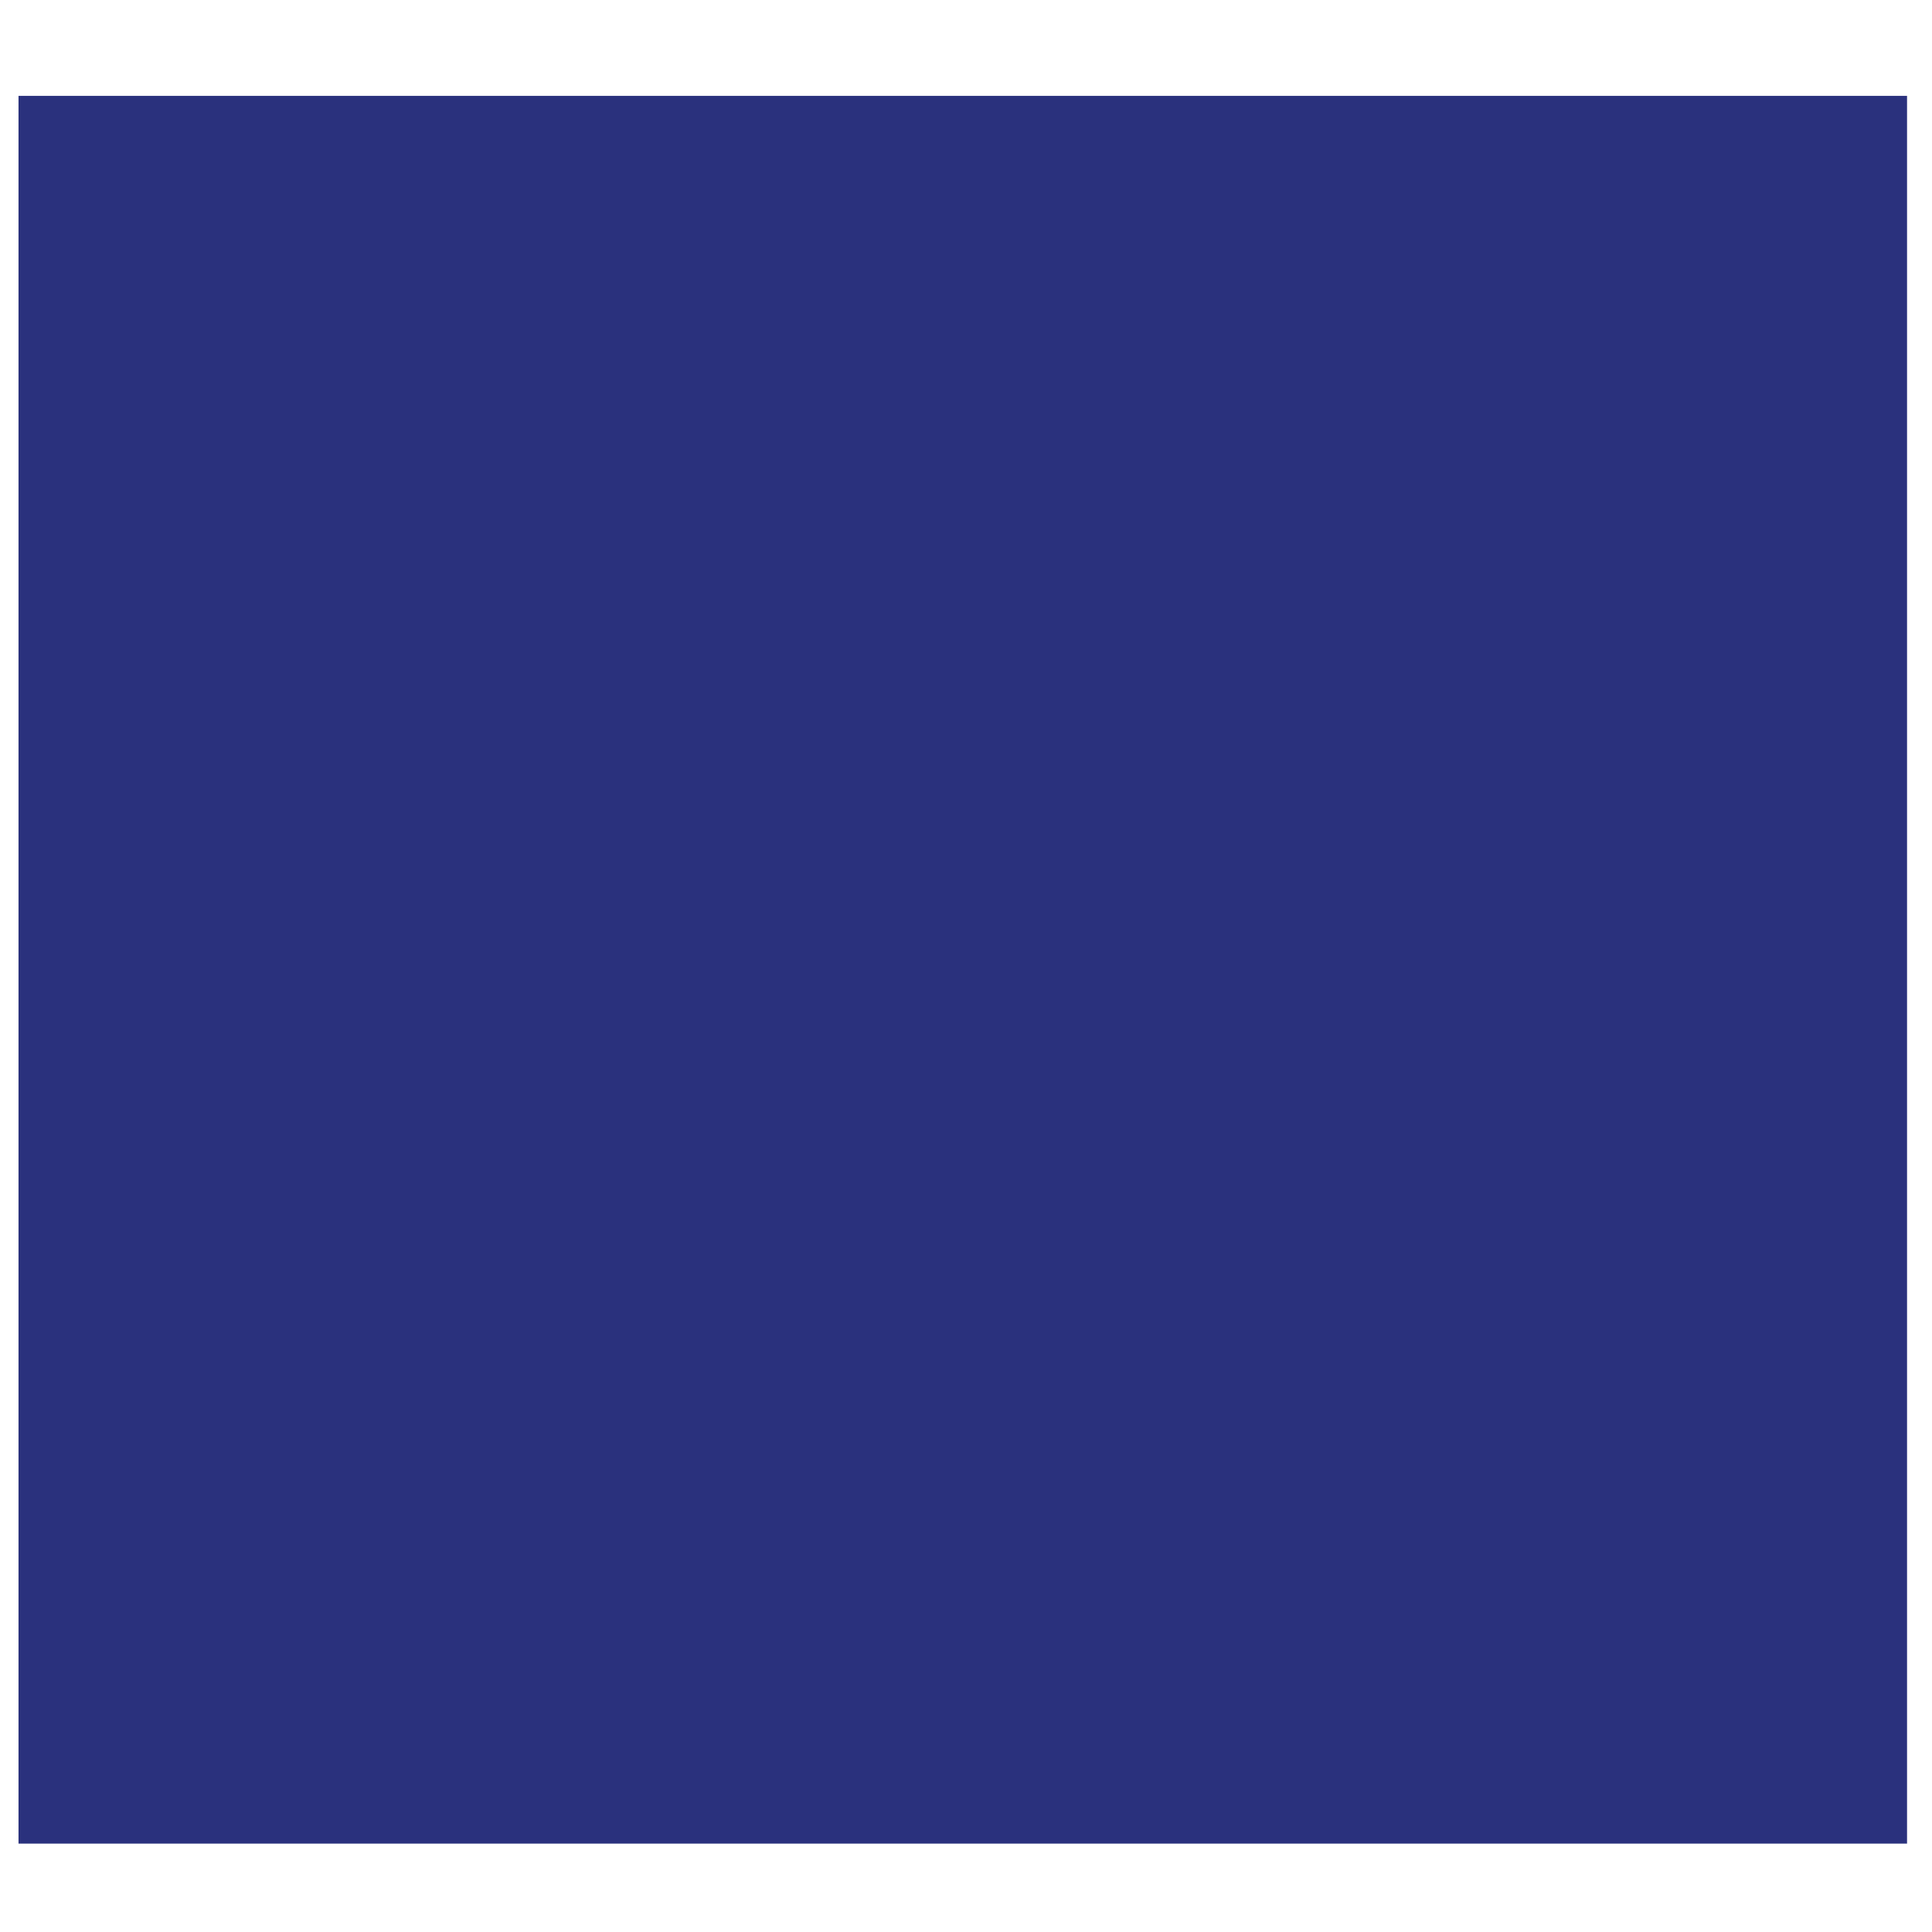<?xml version="1.0" ?>
<svg xmlns="http://www.w3.org/2000/svg" width="24" height="24" viewBox="0 0 24 24">
  <g>
    <path d="M-4.2,-4.2h32.64v32.64L-4.2,28.44z" fill="#FFF"/>
  </g>
  <g/>
  <g>
    <path d="M0.23,1.191h23.46v21.711h-23.46z" fill="#2A317D"/>
  </g>
</svg>
